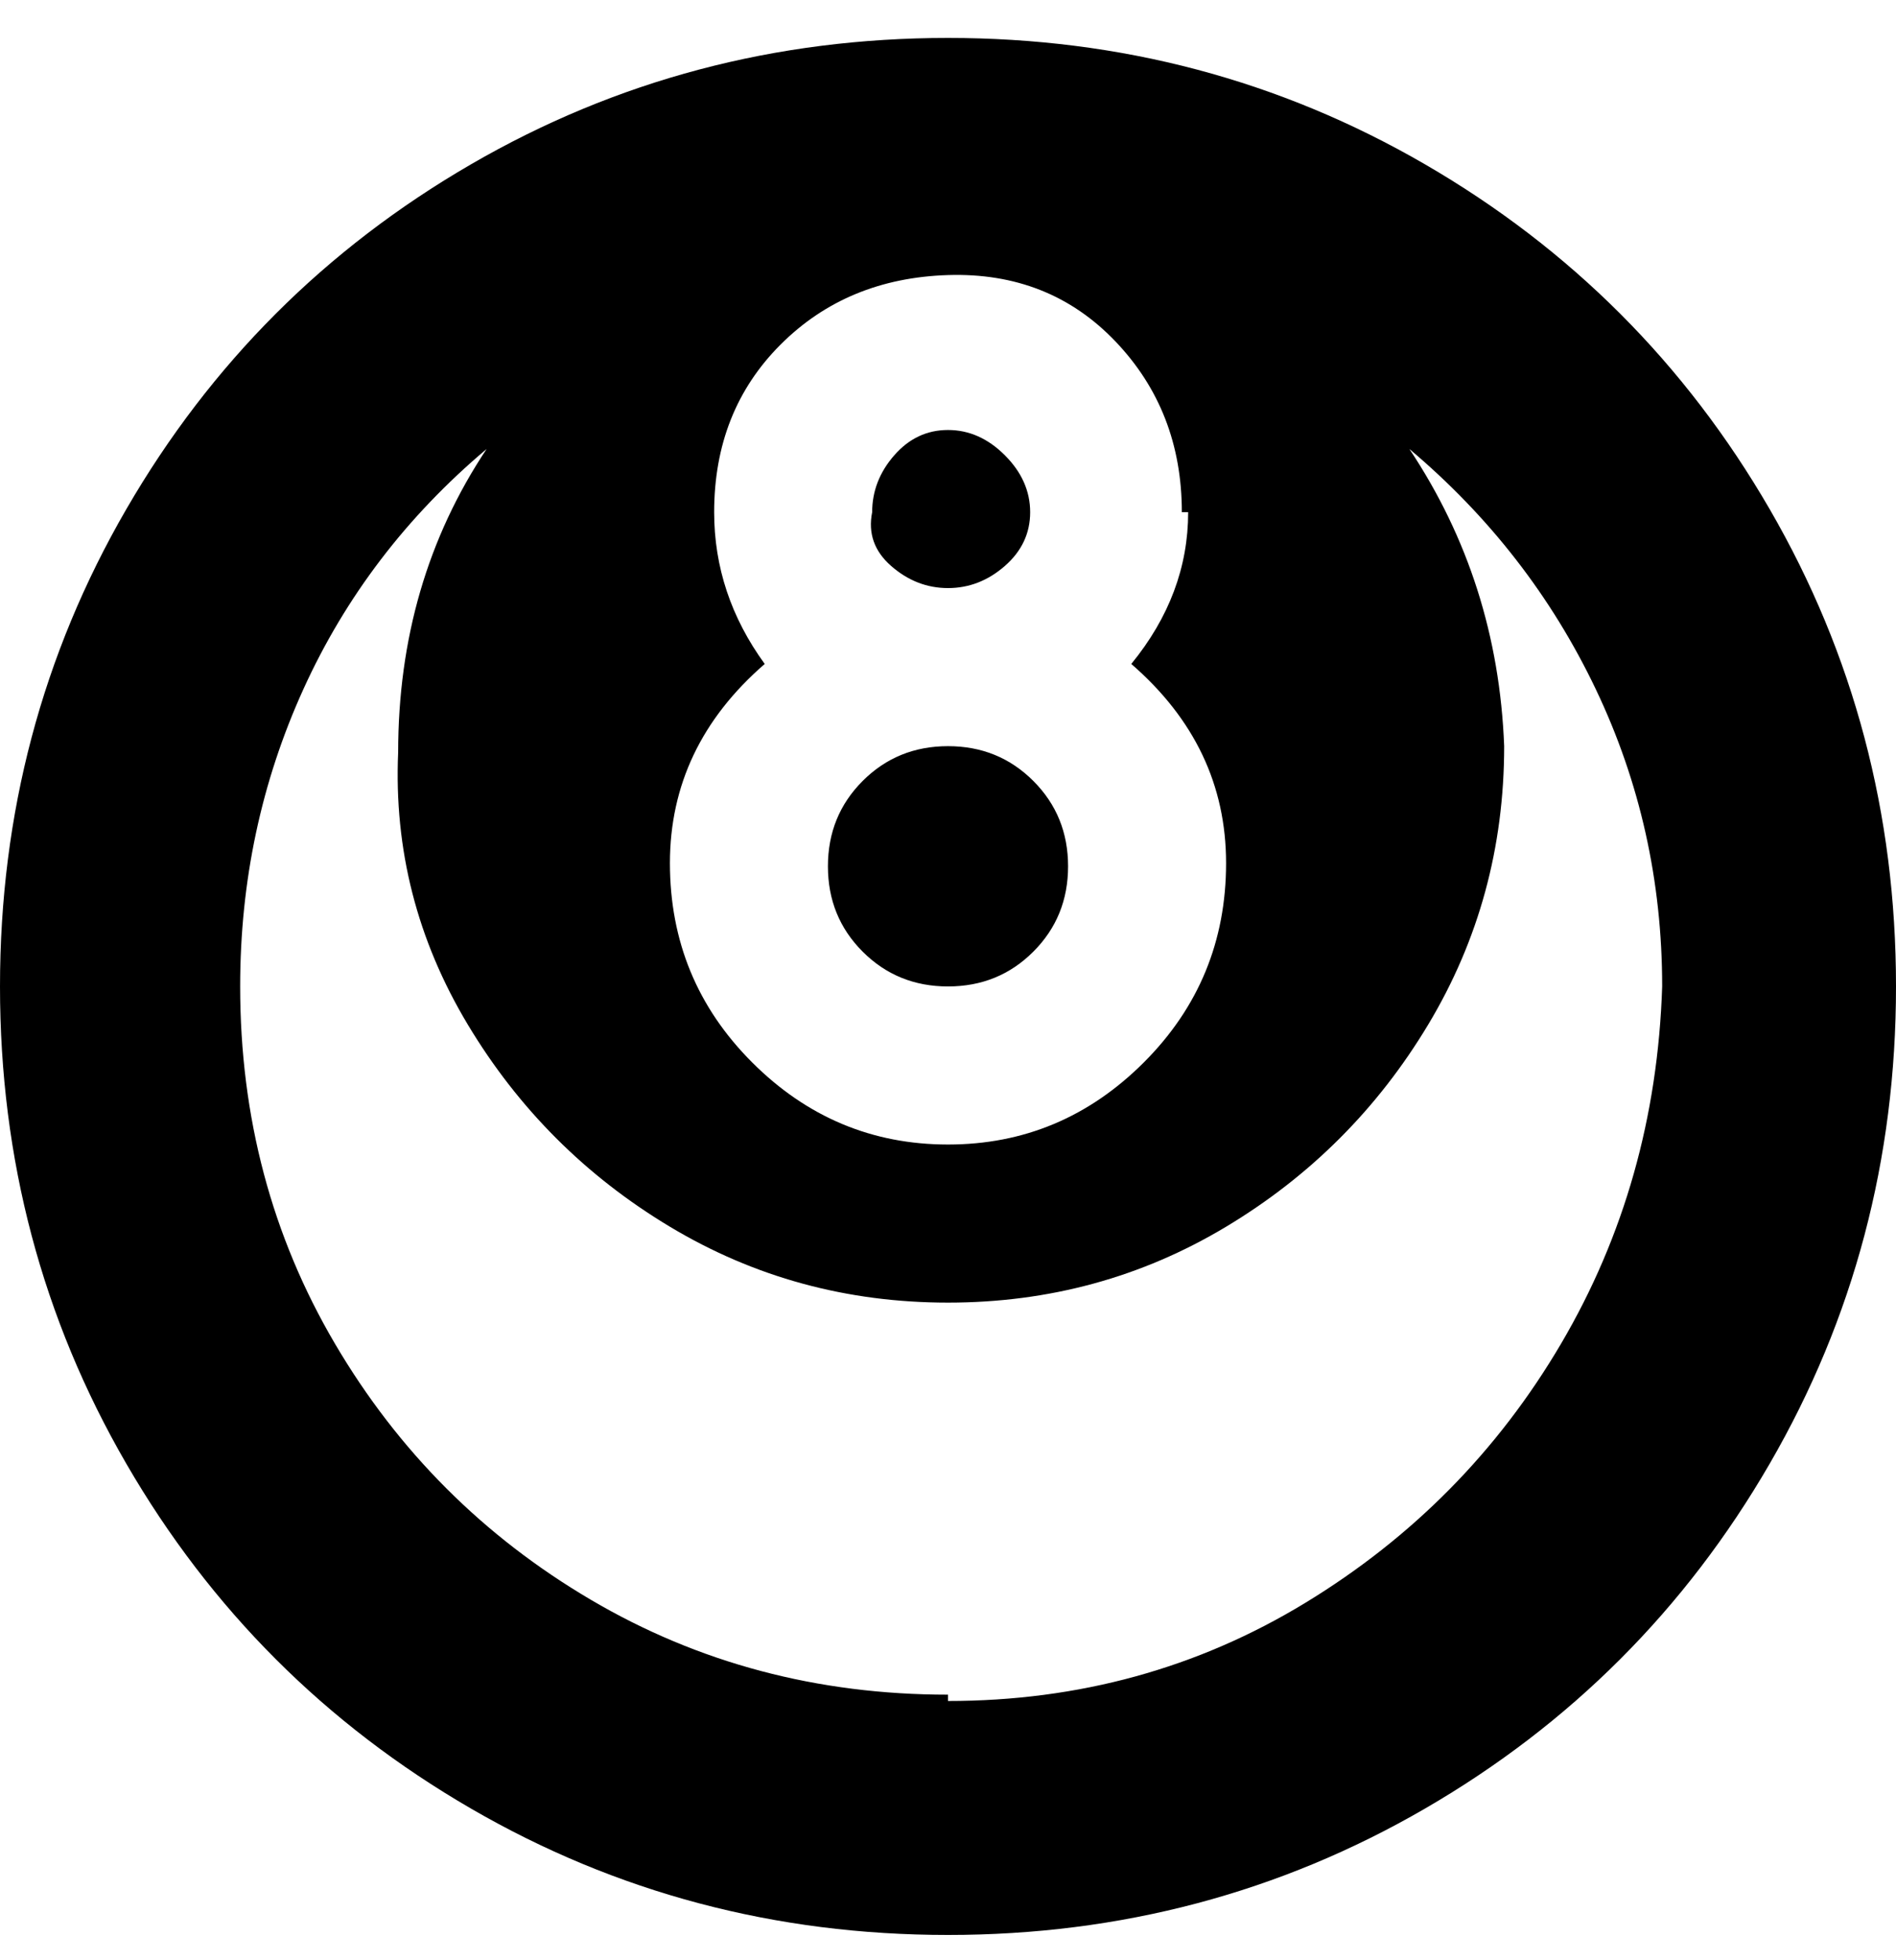 <svg viewBox="0 0 300 310" xmlns="http://www.w3.org/2000/svg"><path d="M150 6q-41 0-75.5 20T20 80.5Q0 115 0 156t20 75.5Q40 266 74.5 286t75.5 20q41 0 75.5-20t54.5-54.5q20-34.5 20-75.5t-20-75.5Q260 46 225.5 26T150 6zm38 75q0 13-9 24 15 13 15 31.5T181 168q-13 13-31 13t-31-13q-13-13-13-31.5t15-31.5q-8-11-8-24 0-16 10.5-26.5t26.5-11q16-.5 26.5 10.5T187 81h1zm-38 187q-31 0-56.5-15T53 212.5Q38 187 38 156q0-25 10-47t29-38q-14 21-14 48-1 23 11 43t32 32q20 12 44 12t44-12q20-12 32-32t12-44q-1-26-15-47 19 16 29.5 38t10.5 47q-1 31-16 56.5t-40.5 41Q181 269 150 269v-1zM138 81q0-5 3.5-9t8.5-4q5 0 9 4t4 9q0 5-4 8.5t-9 3.5q-5 0-9-3.5t-3-8.5zm-7 56q0-8 5.5-13.5T150 118q8 0 13.5 5.5T169 137q0 8-5.5 13.5T150 156q-8 0-13.5-5.5T131 137z"/></svg>